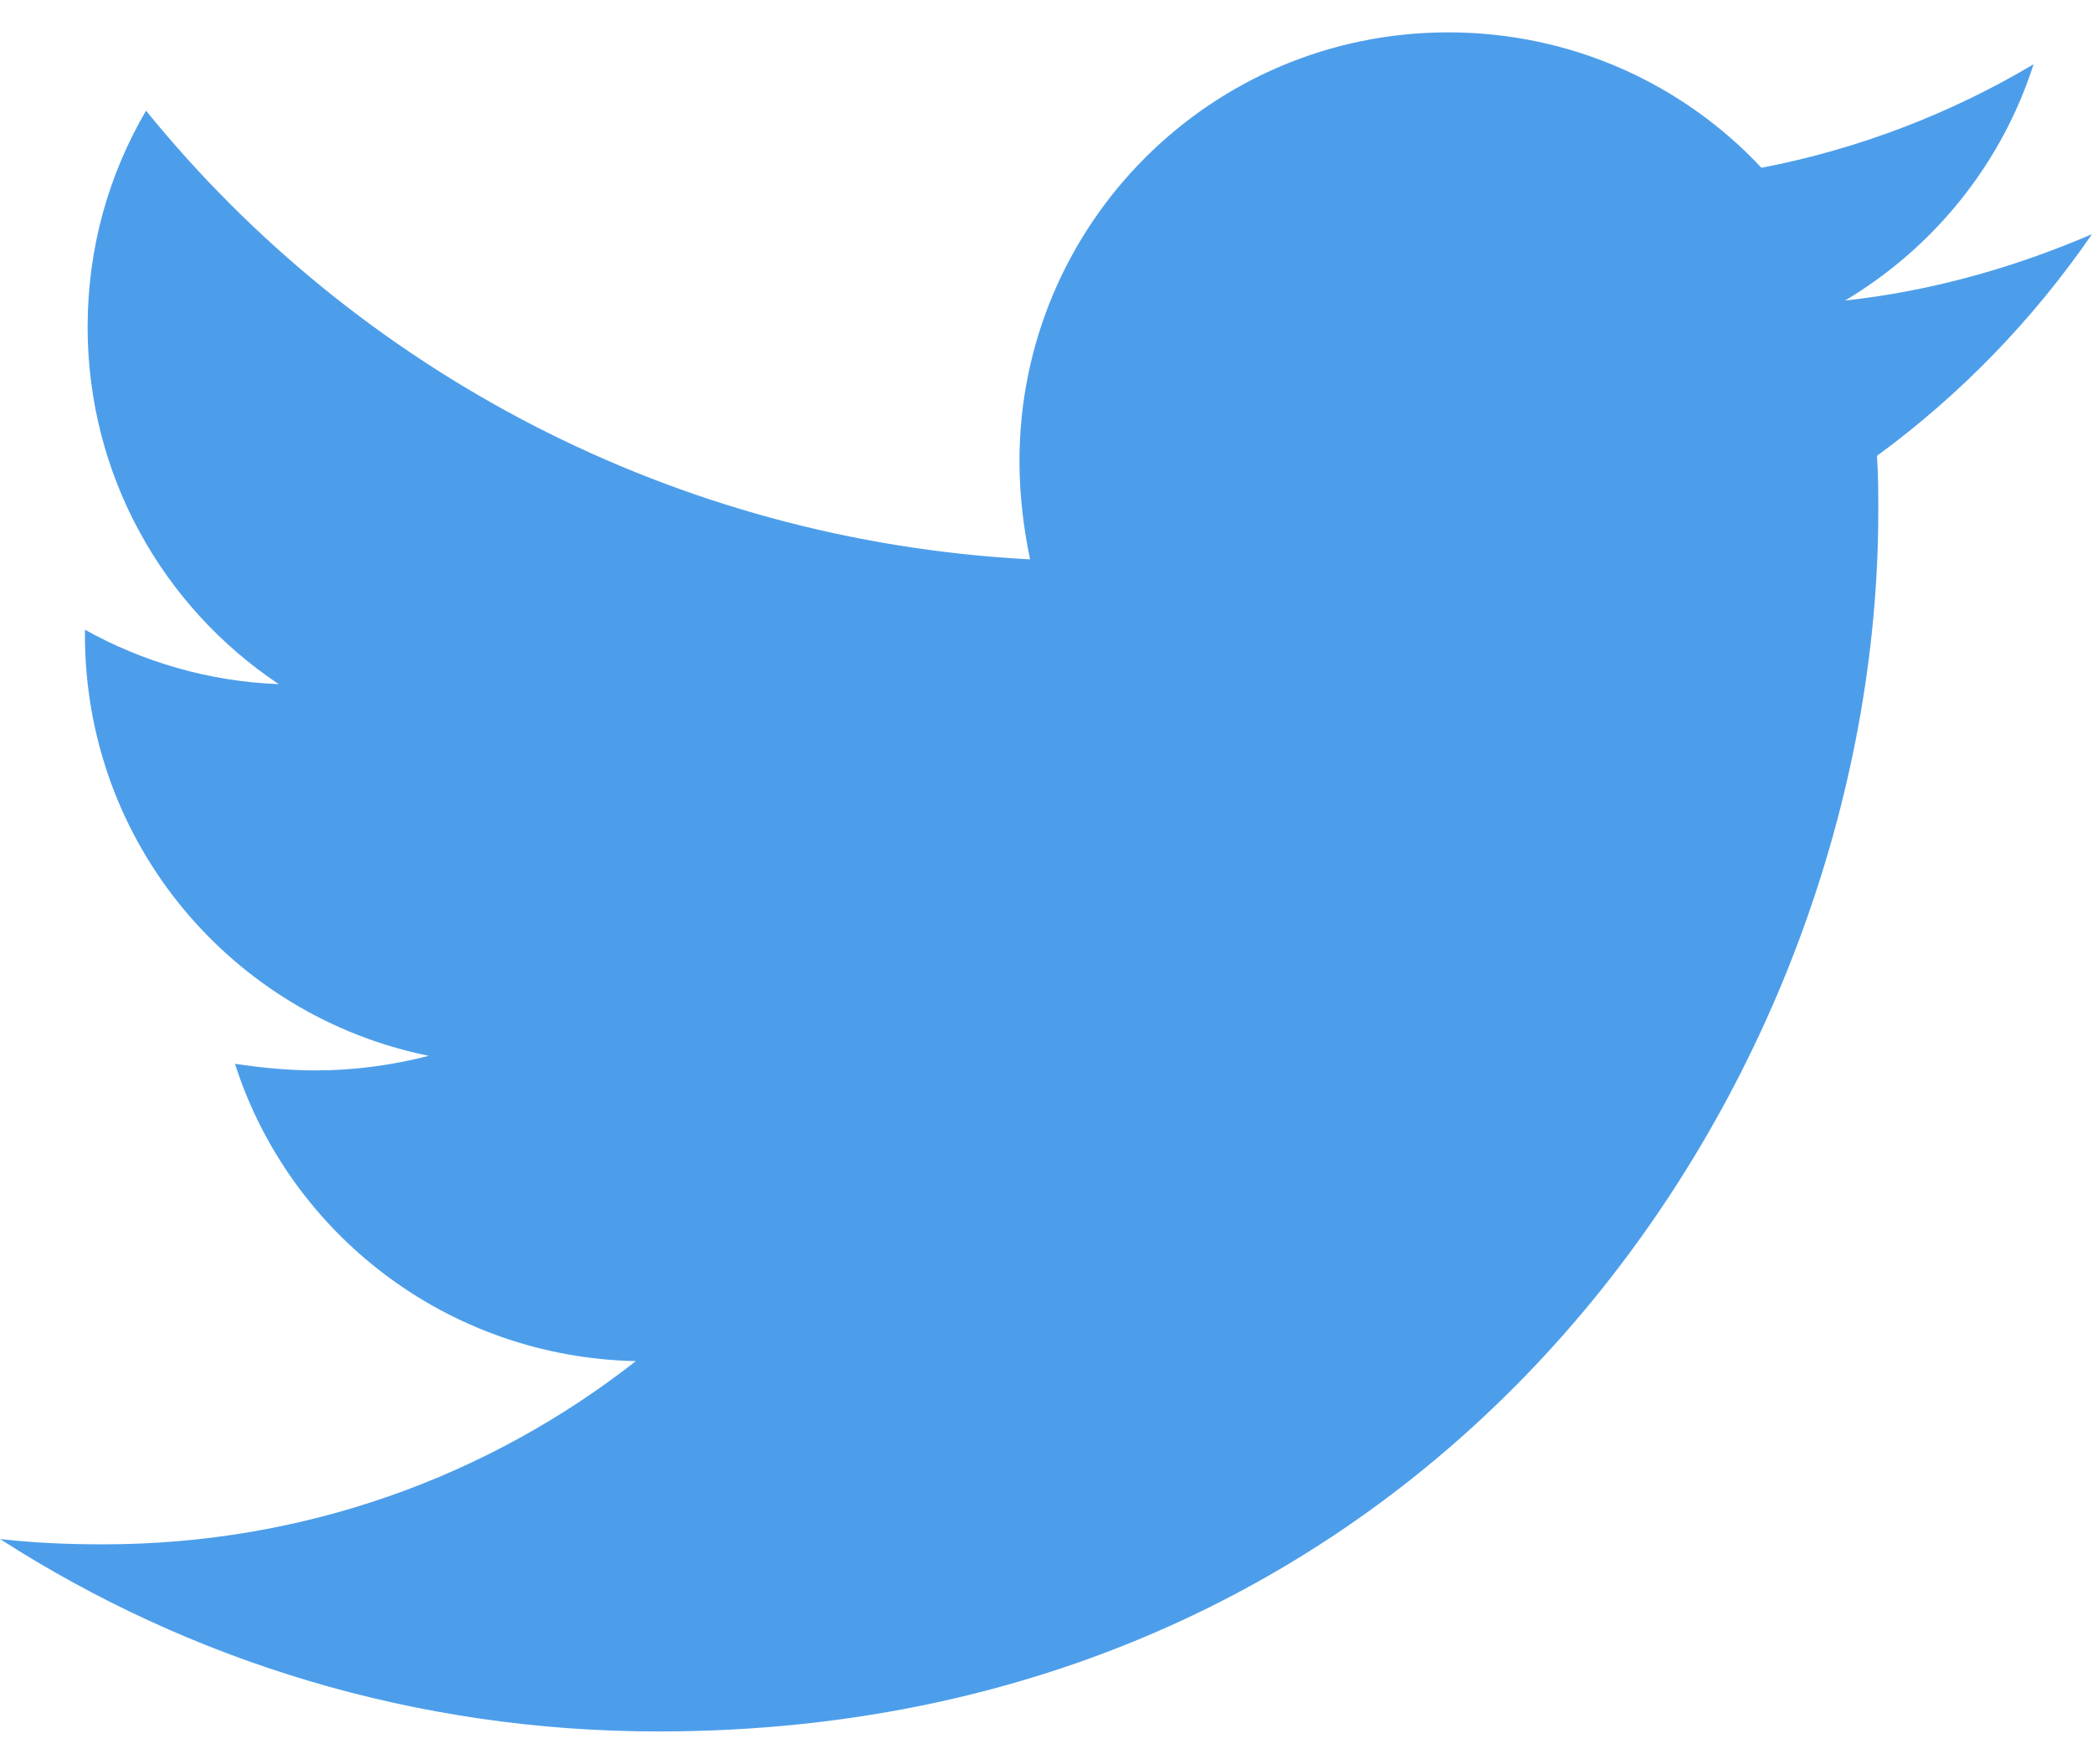 <svg width="51" height="43" viewBox="0 0 51 43" fill="none" xmlns="http://www.w3.org/2000/svg">
<path d="M45.758 11.112C45.79 11.565 45.79 12.018 45.79 12.471C45.79 26.289 35.273 42.21 16.051 42.21C10.129 42.21 4.628 40.495 0 37.518C0.841 37.615 1.65 37.648 2.524 37.648C7.41 37.648 11.909 35.997 15.501 33.182C10.905 33.085 7.055 30.075 5.728 25.933C6.375 26.03 7.022 26.095 7.702 26.095C8.64 26.095 9.579 25.965 10.452 25.739C5.663 24.768 2.071 20.561 2.071 15.481V15.351C3.462 16.128 5.081 16.613 6.796 16.678C3.98 14.801 2.136 11.597 2.136 7.973C2.136 6.031 2.653 4.252 3.56 2.698C8.705 9.041 16.439 13.183 25.111 13.636C24.95 12.859 24.853 12.05 24.853 11.242C24.853 5.481 29.513 0.789 35.305 0.789C38.315 0.789 41.033 2.051 42.942 4.09C45.304 3.637 47.569 2.763 49.576 1.566C48.799 3.993 47.149 6.032 44.981 7.326C47.084 7.099 49.123 6.517 51 5.708C49.576 7.779 47.796 9.623 45.758 11.112V11.112Z" fill="#4D9EEA"/>
</svg>

